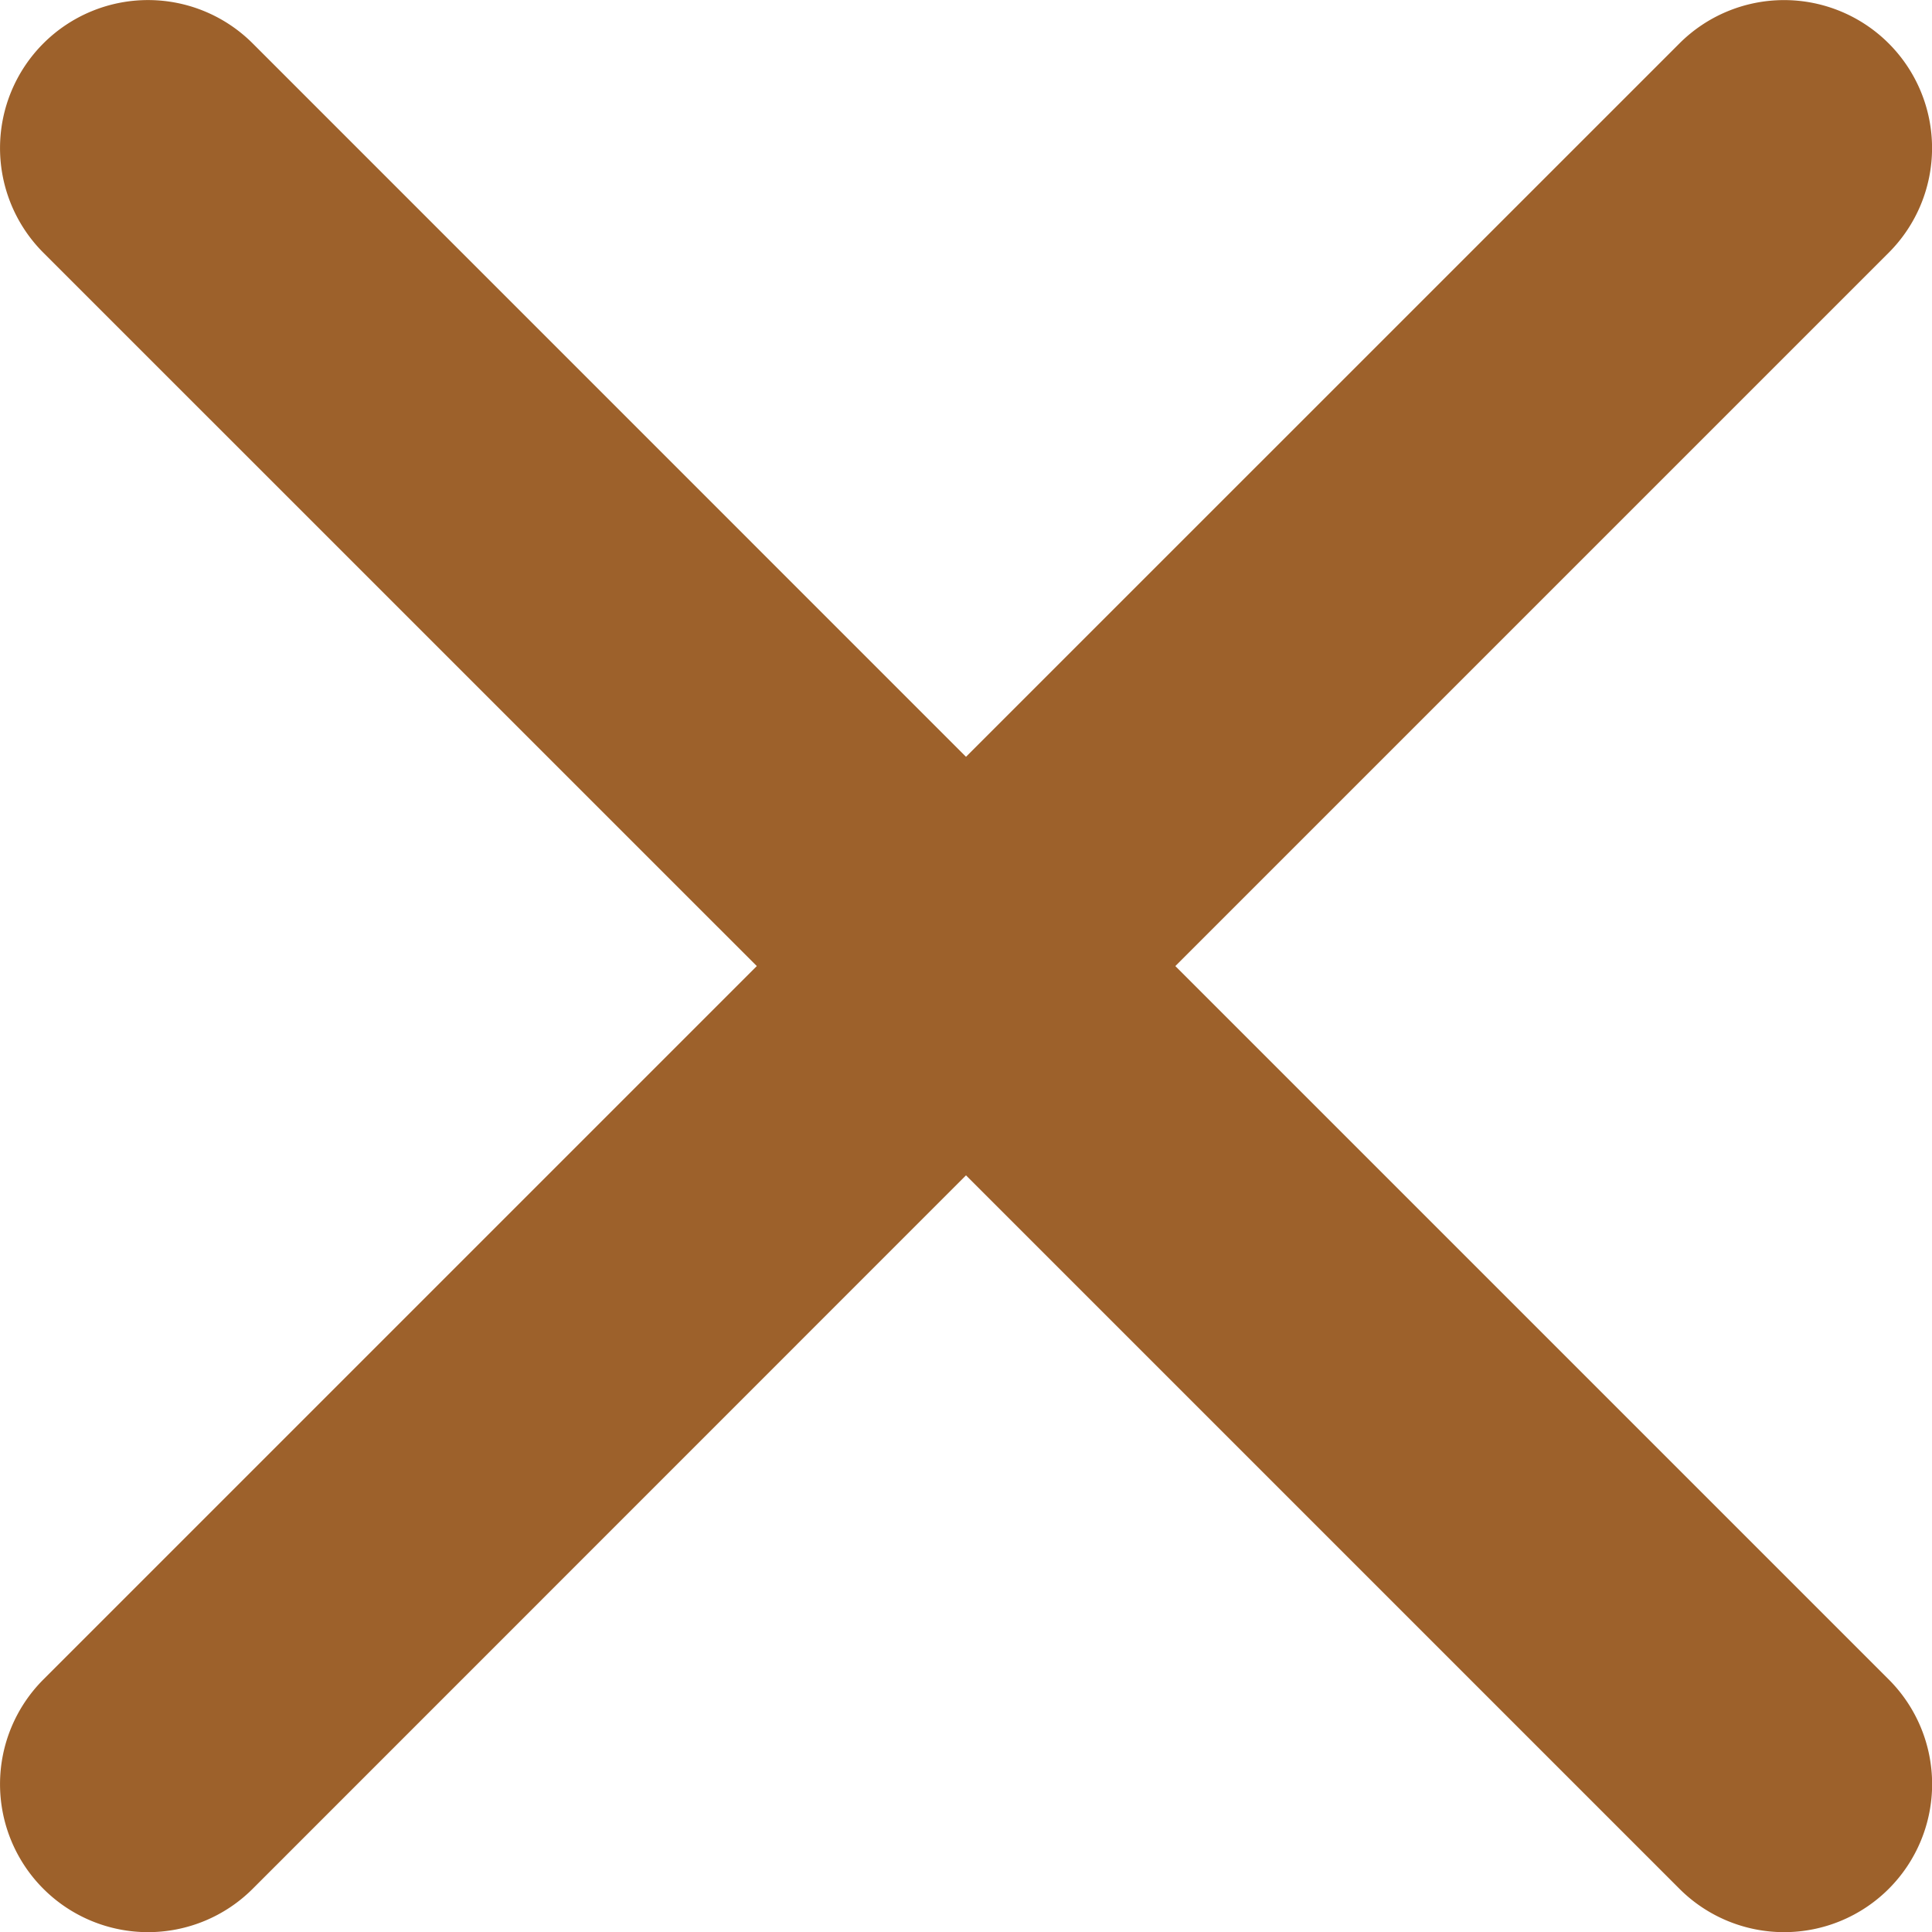 <svg xmlns="http://www.w3.org/2000/svg" width="26.69" height="26.691" viewBox="0 0 26.69 26.691">
  <path id="Path_327" data-name="Path 327" d="M121.732,48.825l9.855-9.855a2.044,2.044,0,1,0-2.891-2.891l-9.856,9.855-9.854-9.855a2.044,2.044,0,1,0-2.892,2.891l9.856,9.855-9.856,9.856a2.044,2.044,0,0,0,2.892,2.891l9.854-9.856,9.856,9.856a2.044,2.044,0,0,0,2.892-2.891Z" transform="translate(-105.495 -35.479)" fill="#9d612b"/>
</svg>
